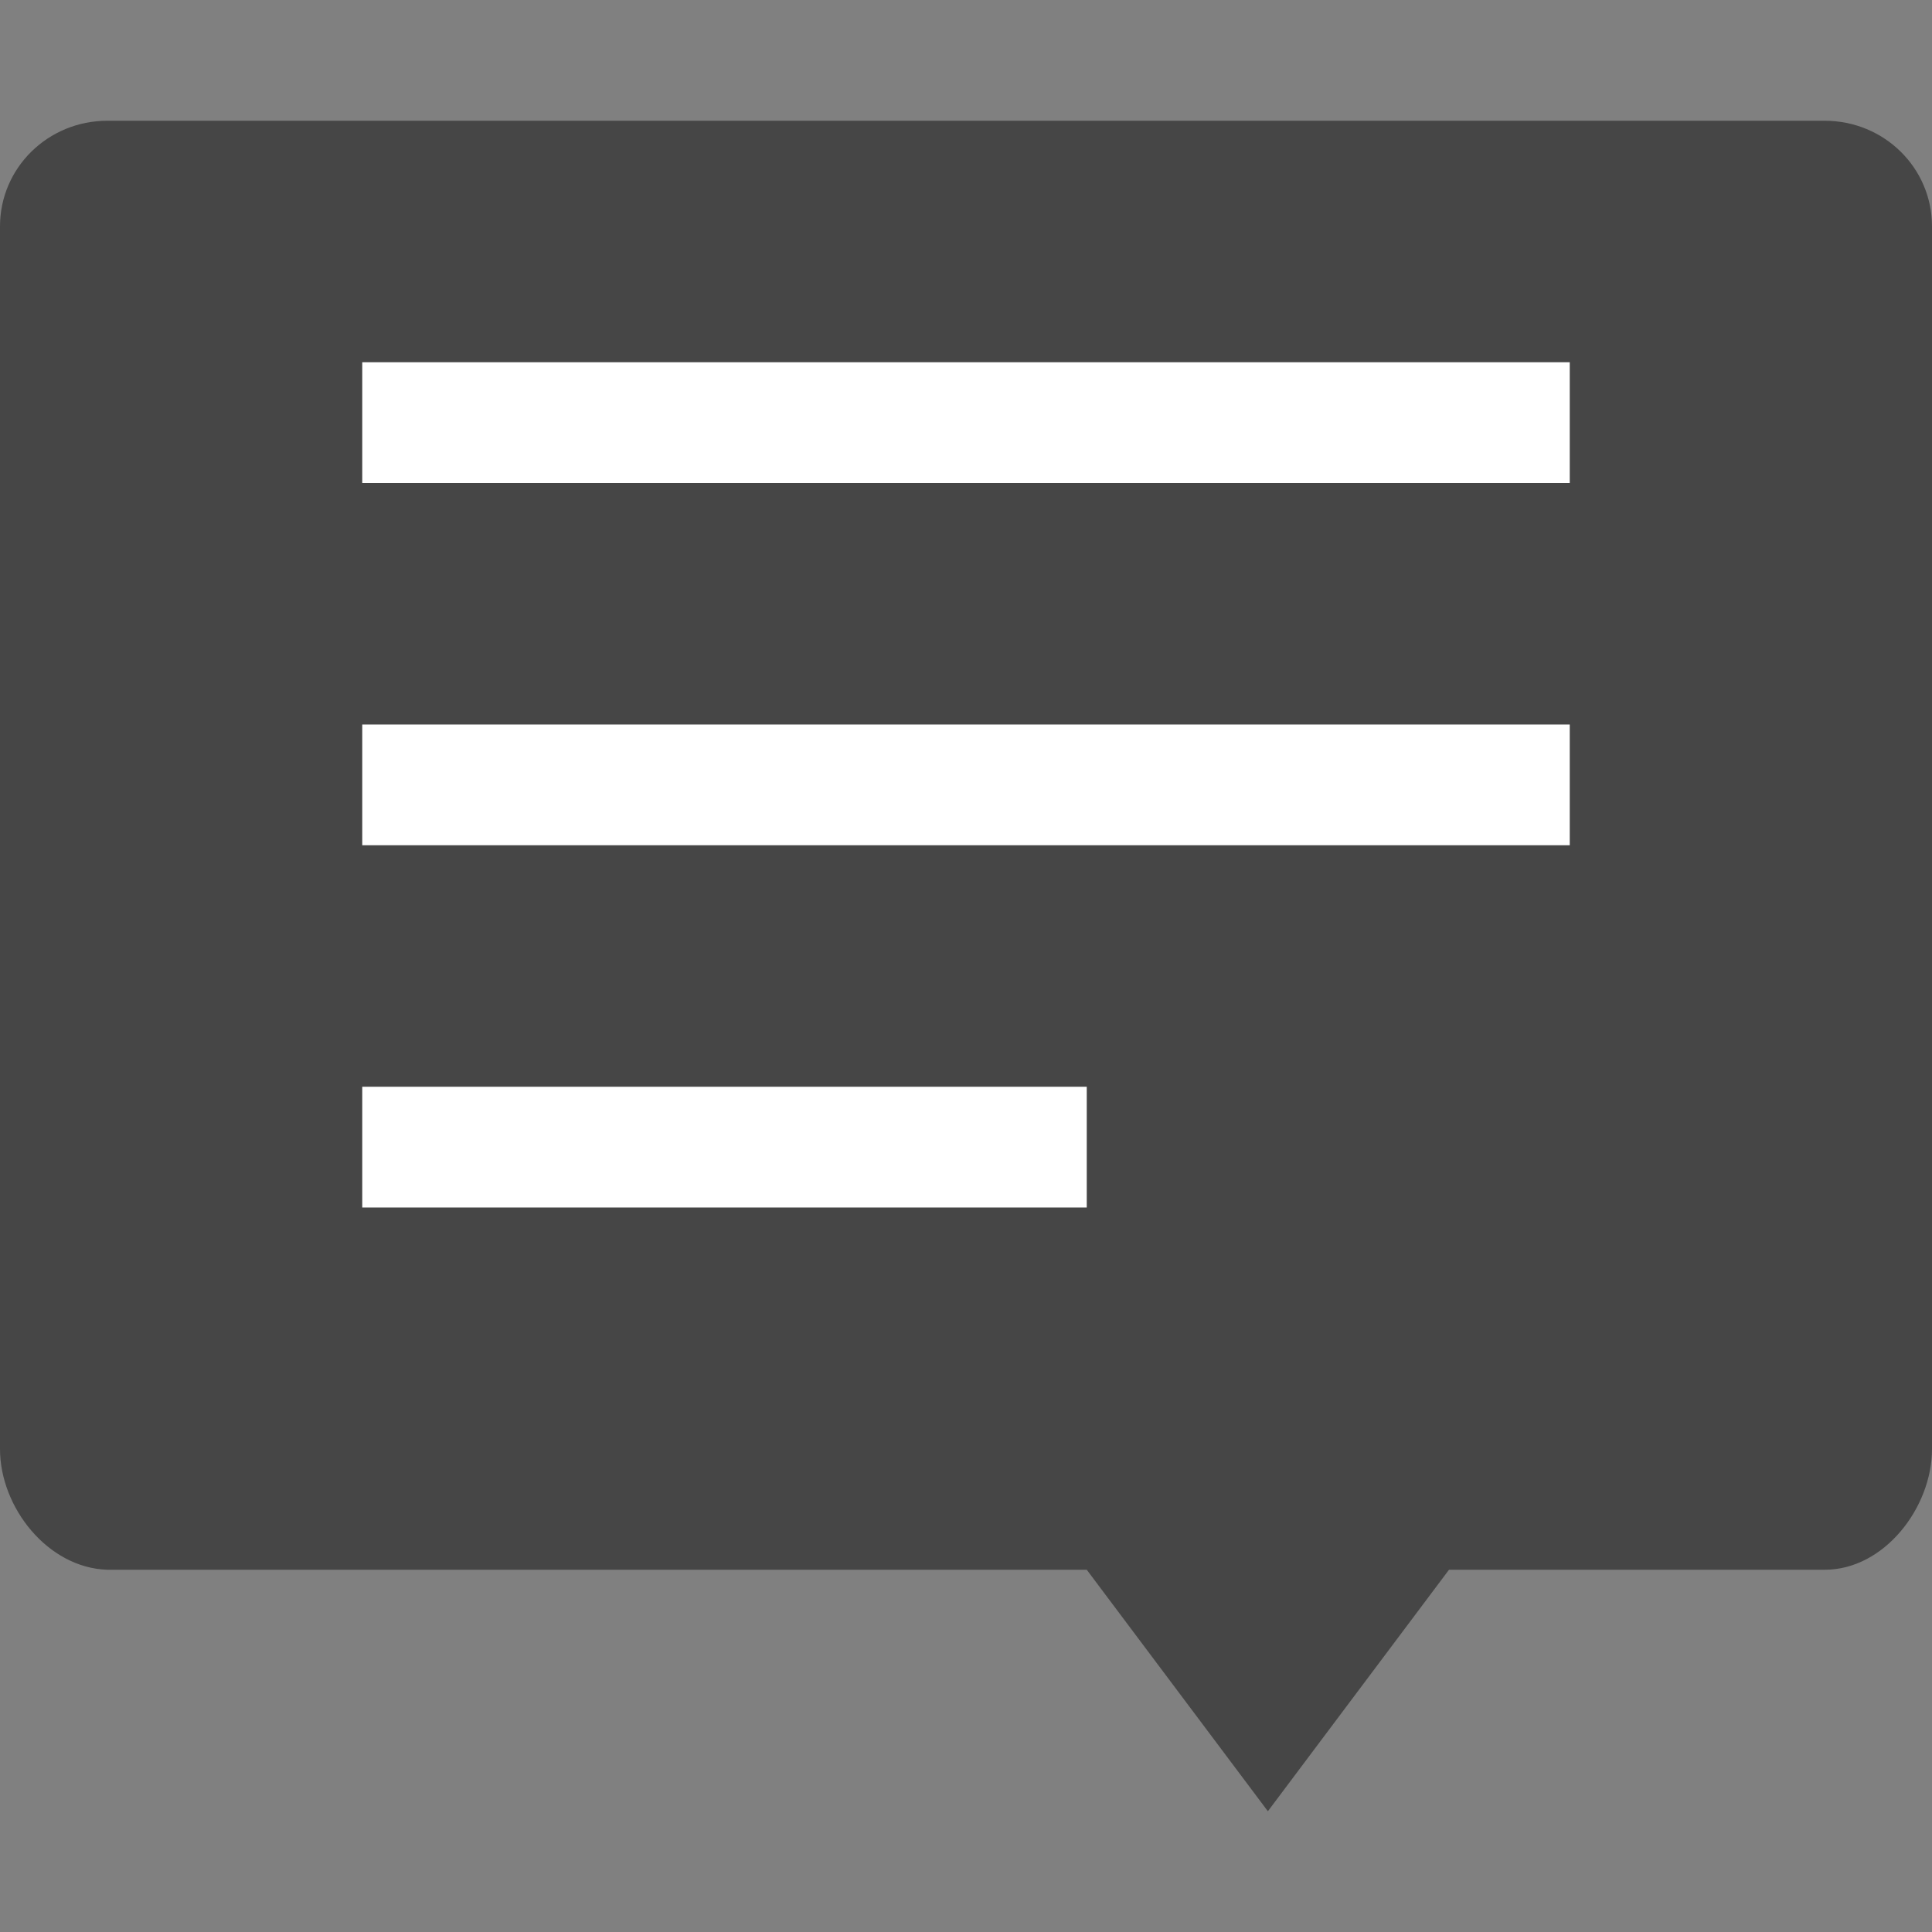 <svg xmlns="http://www.w3.org/2000/svg" width="16" height="16" version="1">
 <rect width="100%" height="100%" fill="#808080" stroke="none"/>
 <path fill="#464646" d="m0.889 1c-0.492 0-0.889 0.39-0.889 0.875v10.125c0 0.485 0.397 0.985 0.889 1h8.111l1.5 2 1.5-2h3.112c0.492 0 0.888-0.515 0.888-1v-10.125c0-0.485-0.396-0.875-0.889-0.875z"/>
 <g fill="#fff" opacity="1" transform="translate(0,-1)">
  <path d="m3 5v-1h10v1z"/>
  <path d="m3 8v-1h10v1z"/>
  <path d="m3 11v-1h6v1z"/>
 </g>
</svg>
